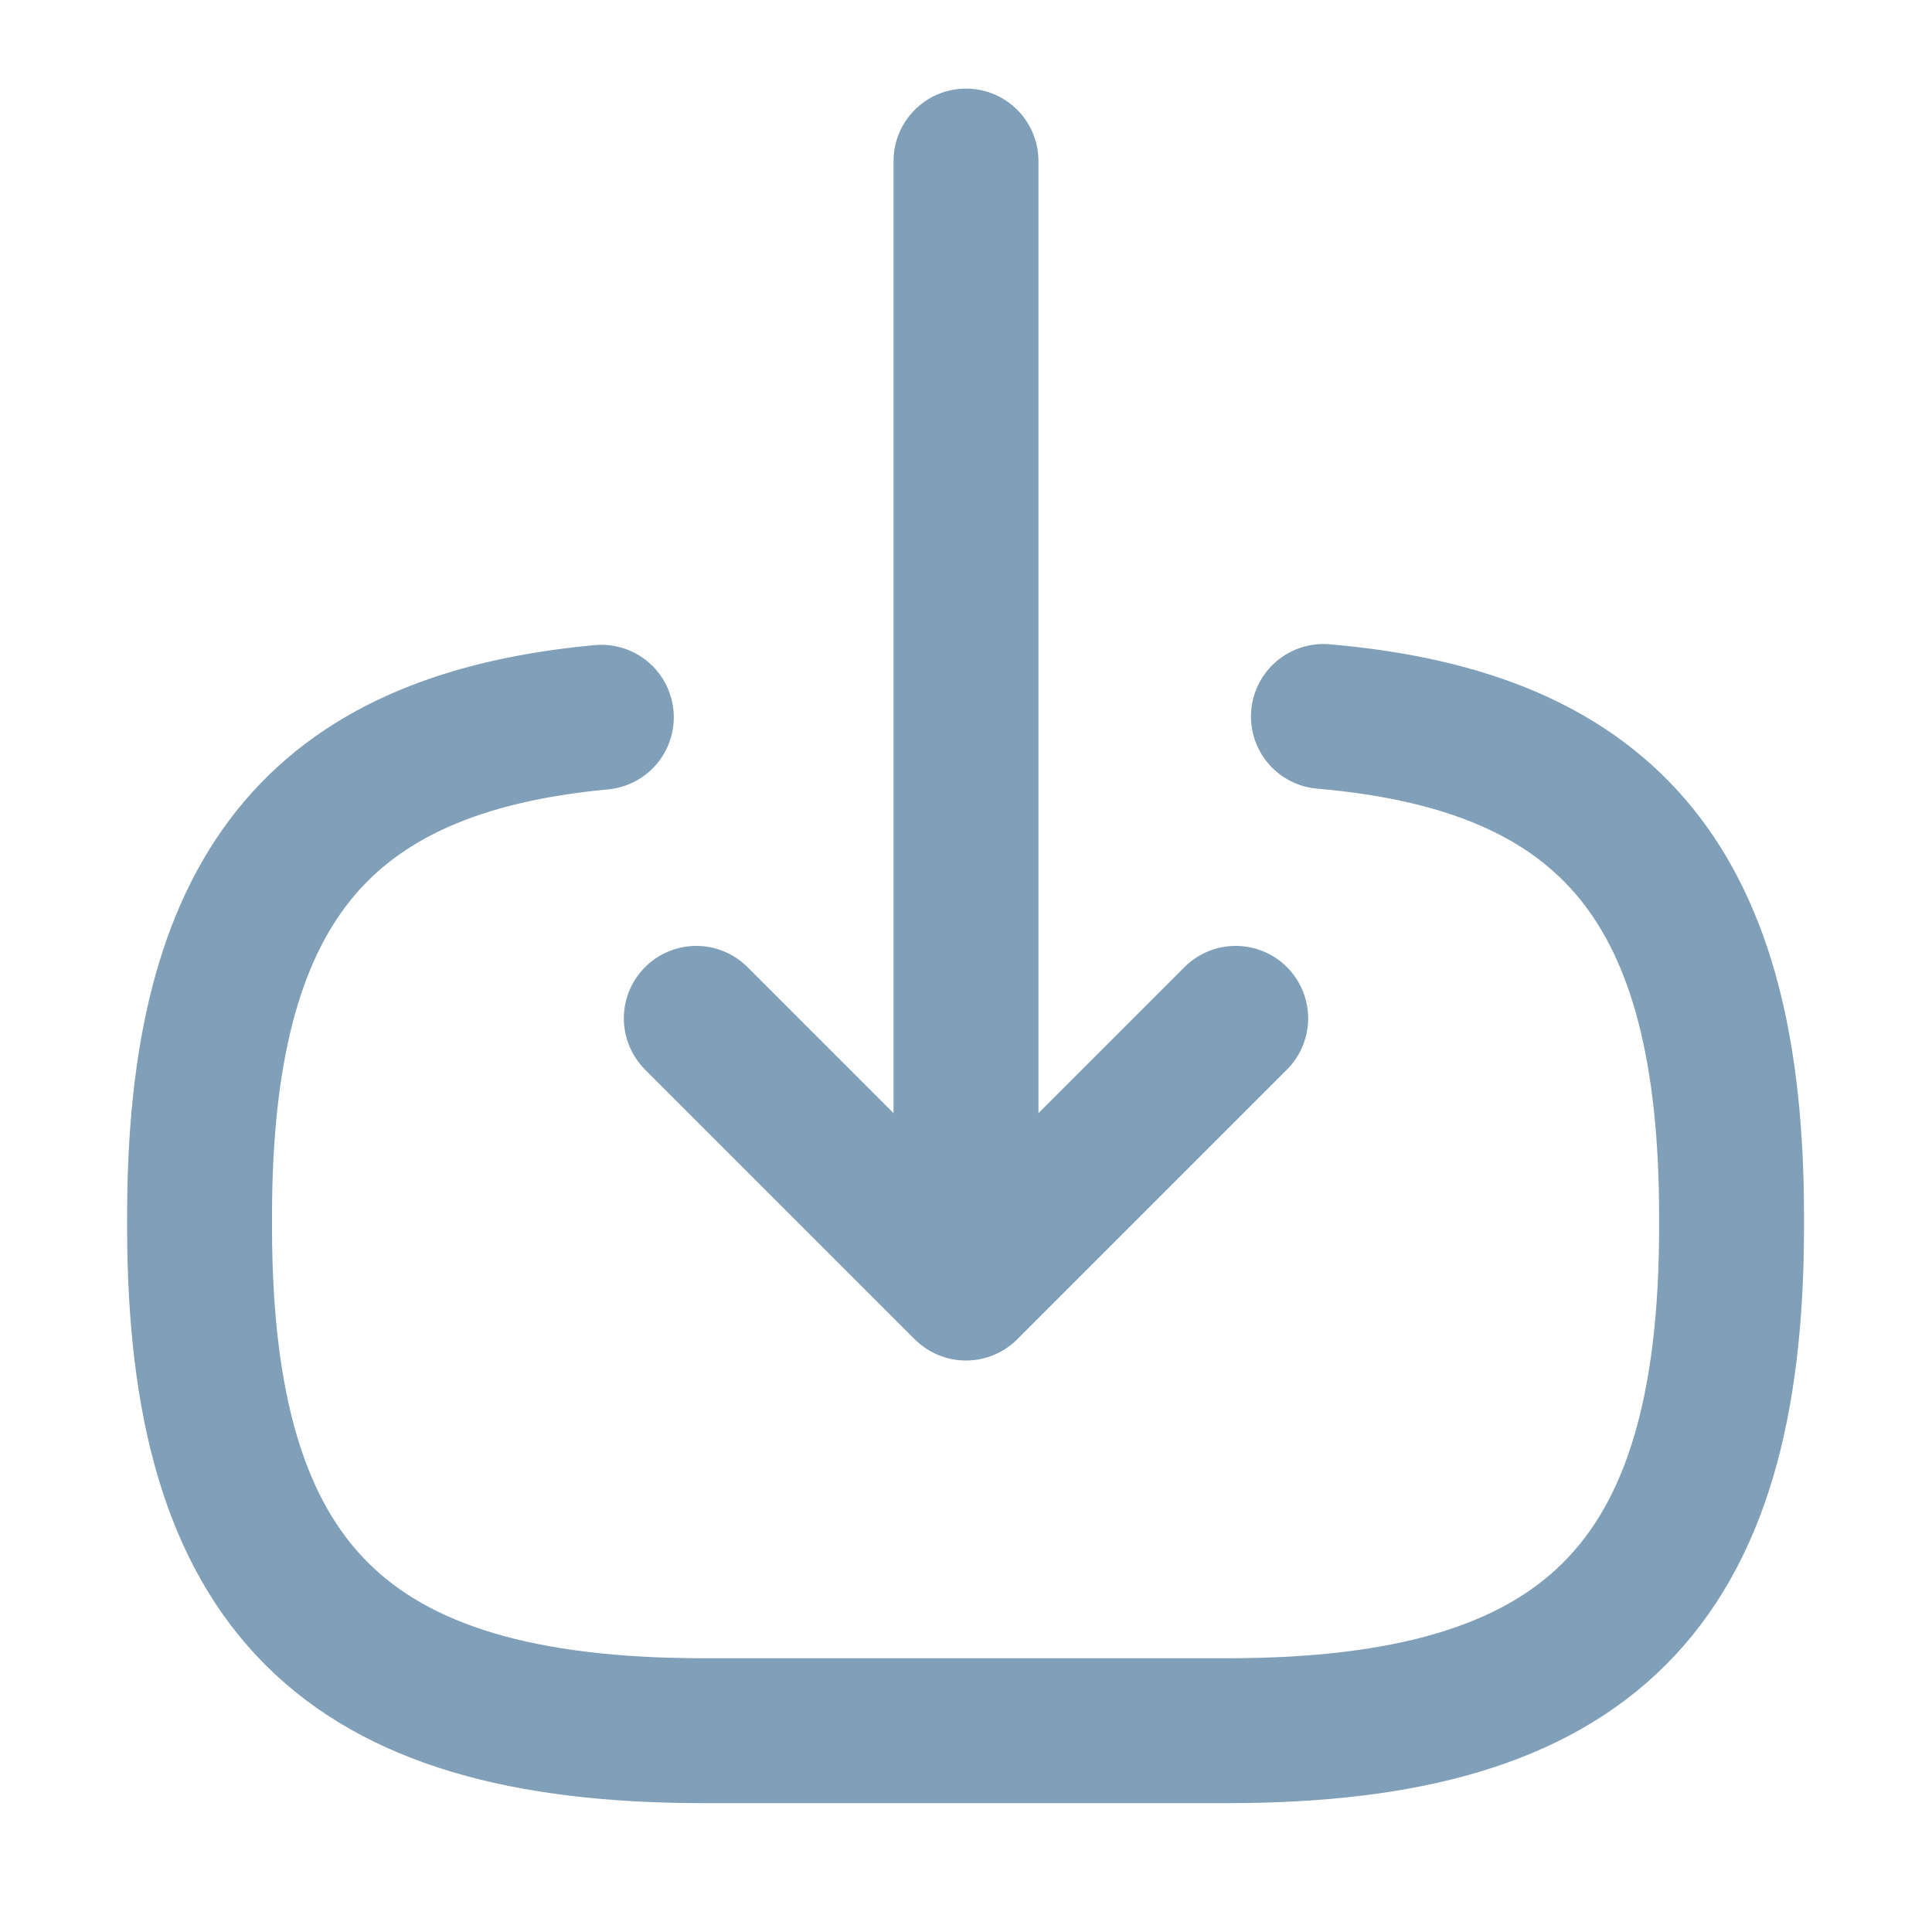 <svg width="20" height="20" viewBox="0 0 20 20" fill="none" xmlns="http://www.w3.org/2000/svg">
<path d="M13.7 7.417C16.7 7.675 17.925 9.216 17.925 12.591V12.7C17.925 16.425 16.433 17.916 12.708 17.916H7.283C3.558 17.916 2.066 16.425 2.066 12.7V12.591C2.066 9.242 3.275 7.7 6.225 7.425" stroke="#809FB8" stroke-width="1.5" stroke-linecap="round" stroke-linejoin="round"/>
<path d="M10 1.667V12.4" stroke="#809FB8" stroke-width="1.5" stroke-linecap="round" stroke-linejoin="round"/>
<path d="M12.792 10.542L10 13.334L7.208 10.542" stroke="#809FB8" stroke-width="1.5" stroke-linecap="round" stroke-linejoin="round"/>
</svg>
